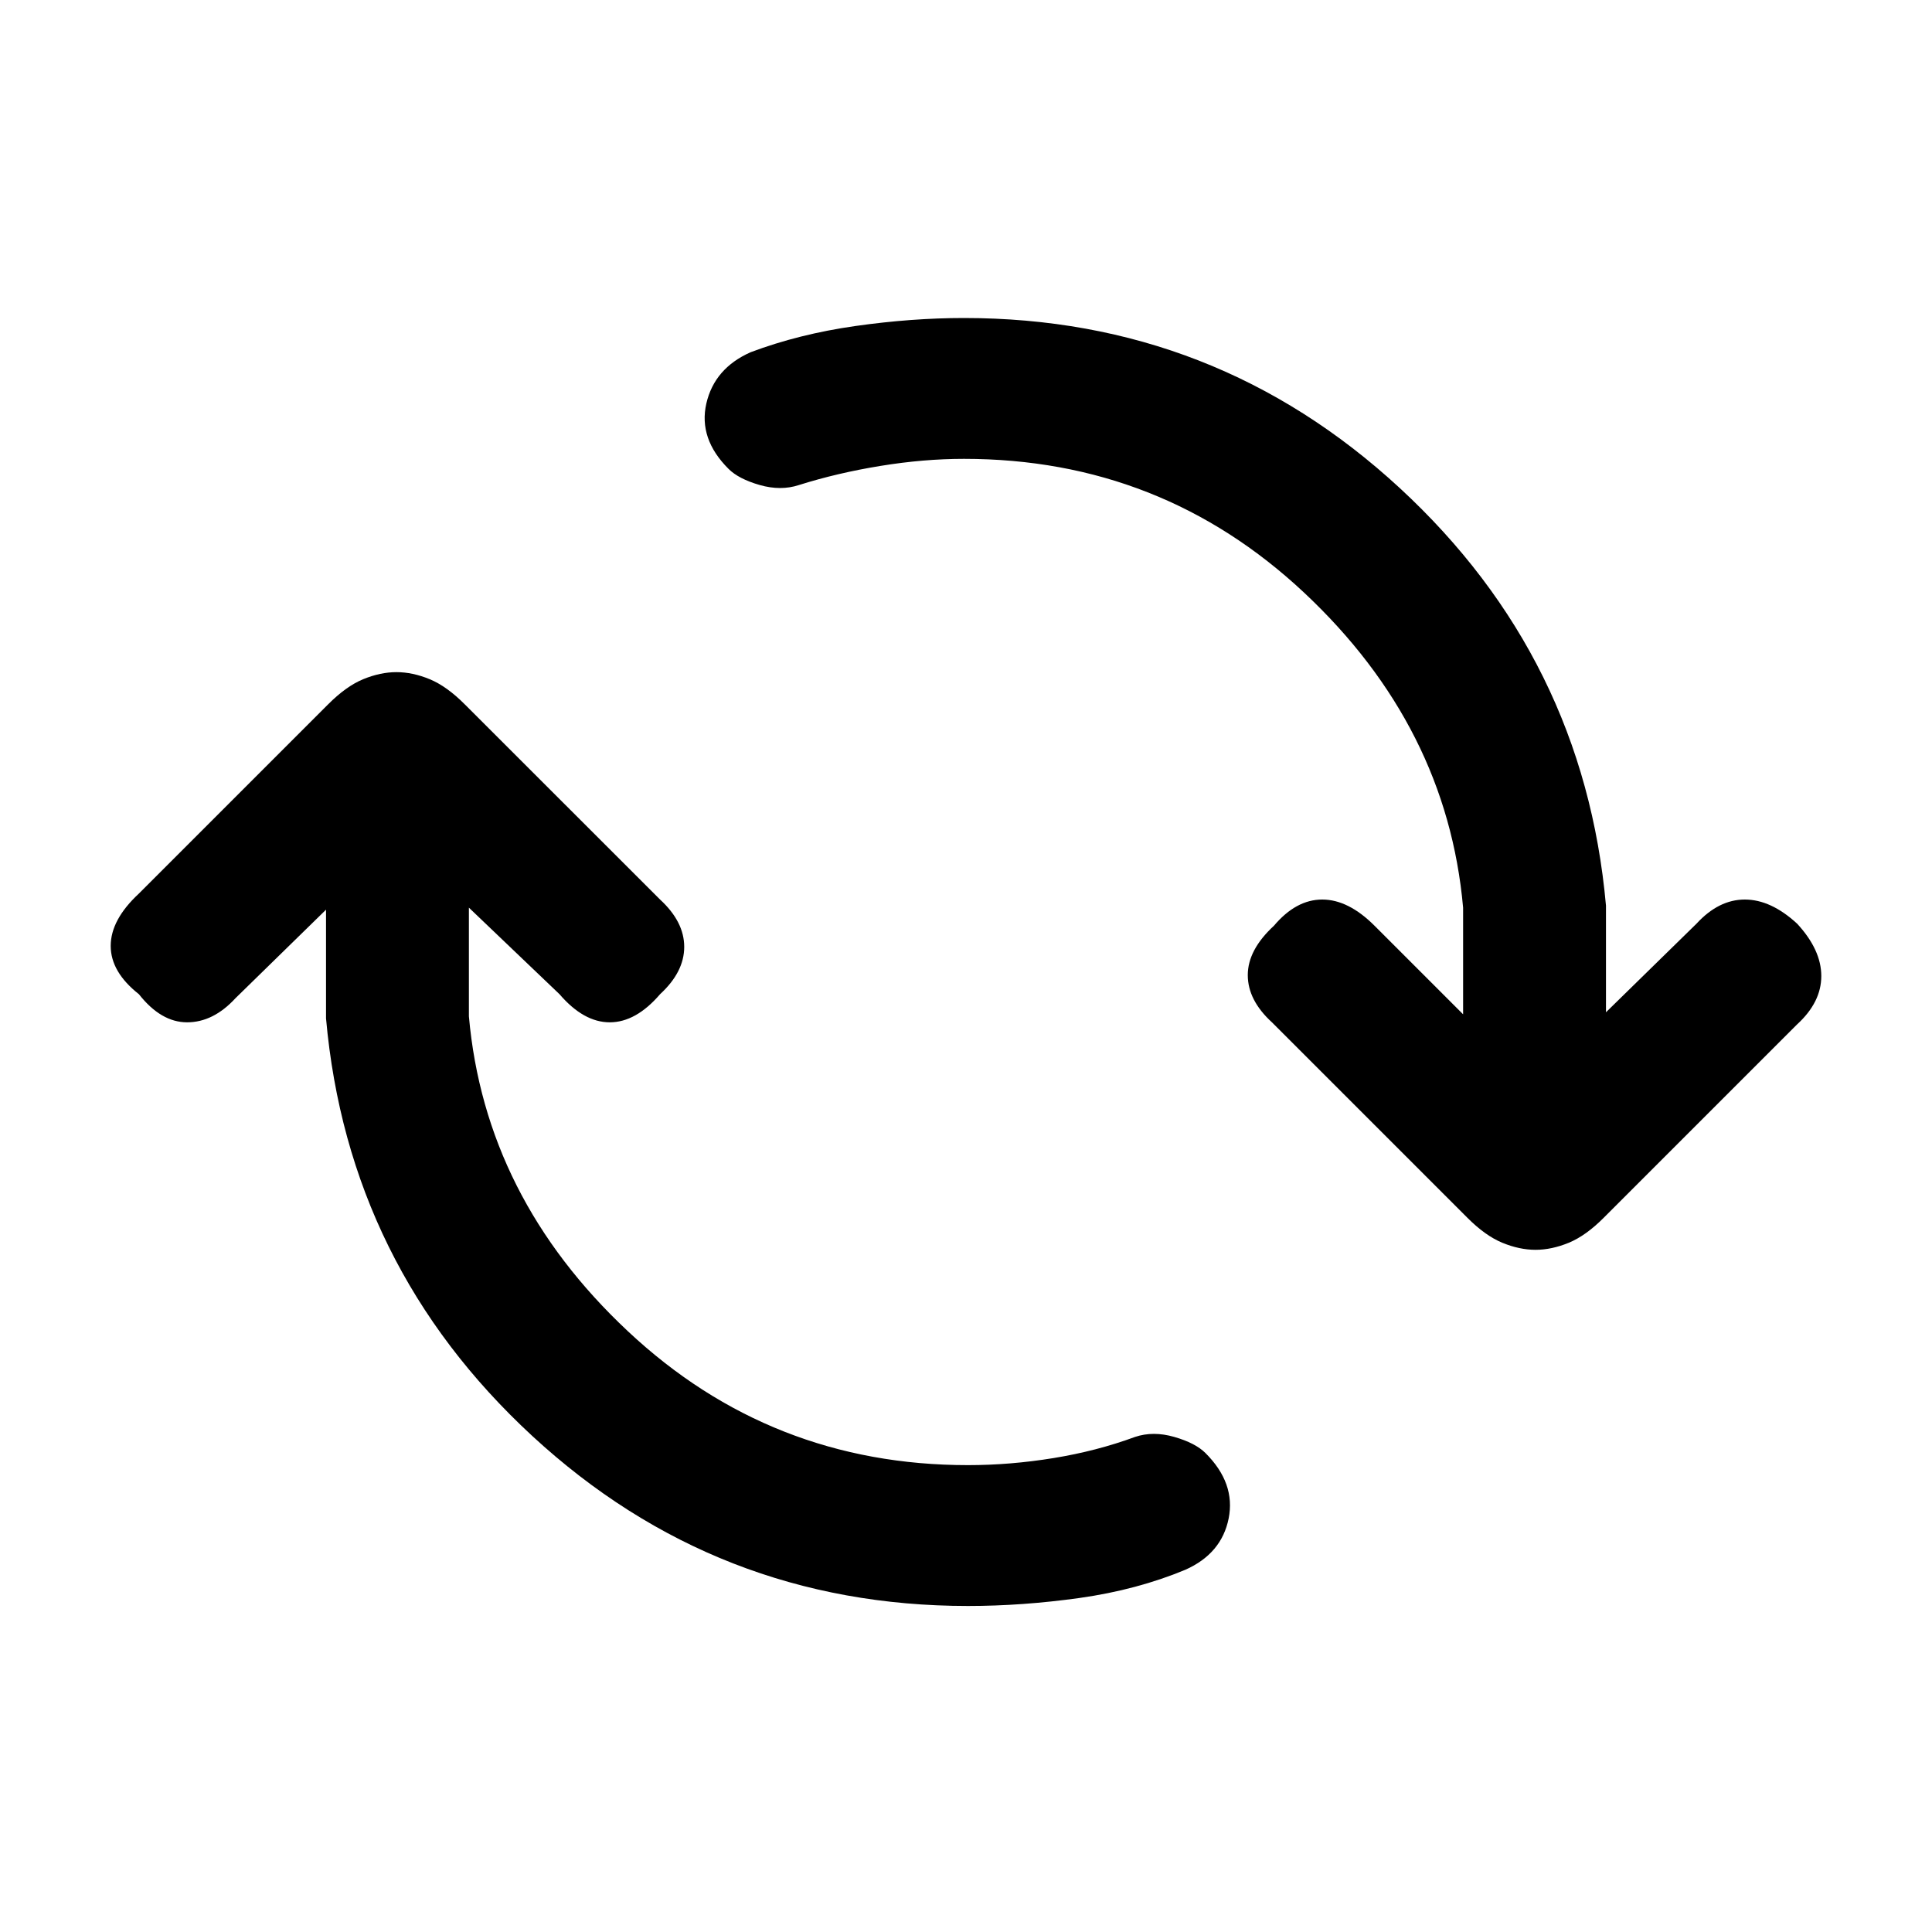<svg xmlns="http://www.w3.org/2000/svg" height="20" width="20"><path d="M10.021 16.625q-2.604 0-4.511-1.76-1.906-1.761-2.135-4.323V9.417l-.937.916q-.23.25-.501.25-.27 0-.499-.291-.292-.23-.292-.5 0-.271.292-.542l1.958-1.958q.187-.188.364-.261.178-.073.344-.073.167 0 .344.073.177.073.364.261l2.021 2.02q.25.23.25.49t-.25.49q-.25.291-.521.291-.27 0-.52-.291l-.938-.896v1.125q.167 1.875 1.646 3.26 1.479 1.386 3.521 1.386.437 0 .885-.073t.844-.219q.188-.063.406 0 .219.063.323.167.313.312.24.677-.073.364-.448.531-.5.208-1.094.292-.594.083-1.156.083Zm5.875-3.687q-.167 0-.344-.073-.177-.073-.364-.261l-2.021-2.021q-.25-.229-.25-.489 0-.261.271-.511.229-.271.5-.271.27 0 .541.271l.917.917V9.396q-.167-1.875-1.646-3.261Q12.021 4.75 9.979 4.75q-.417 0-.864.073-.448.073-.844.198-.188.062-.406 0-.219-.063-.323-.167-.313-.312-.23-.677.084-.365.459-.531.5-.188 1.083-.271.584-.083 1.125-.083 2.604 0 4.511 1.76 1.906 1.76 2.135 4.323v1.104l.937-.917q.23-.25.5-.25.271 0 .542.25.25.271.25.542t-.25.5l-2 2q-.187.188-.364.261-.178.073-.344.073Z"/></svg>